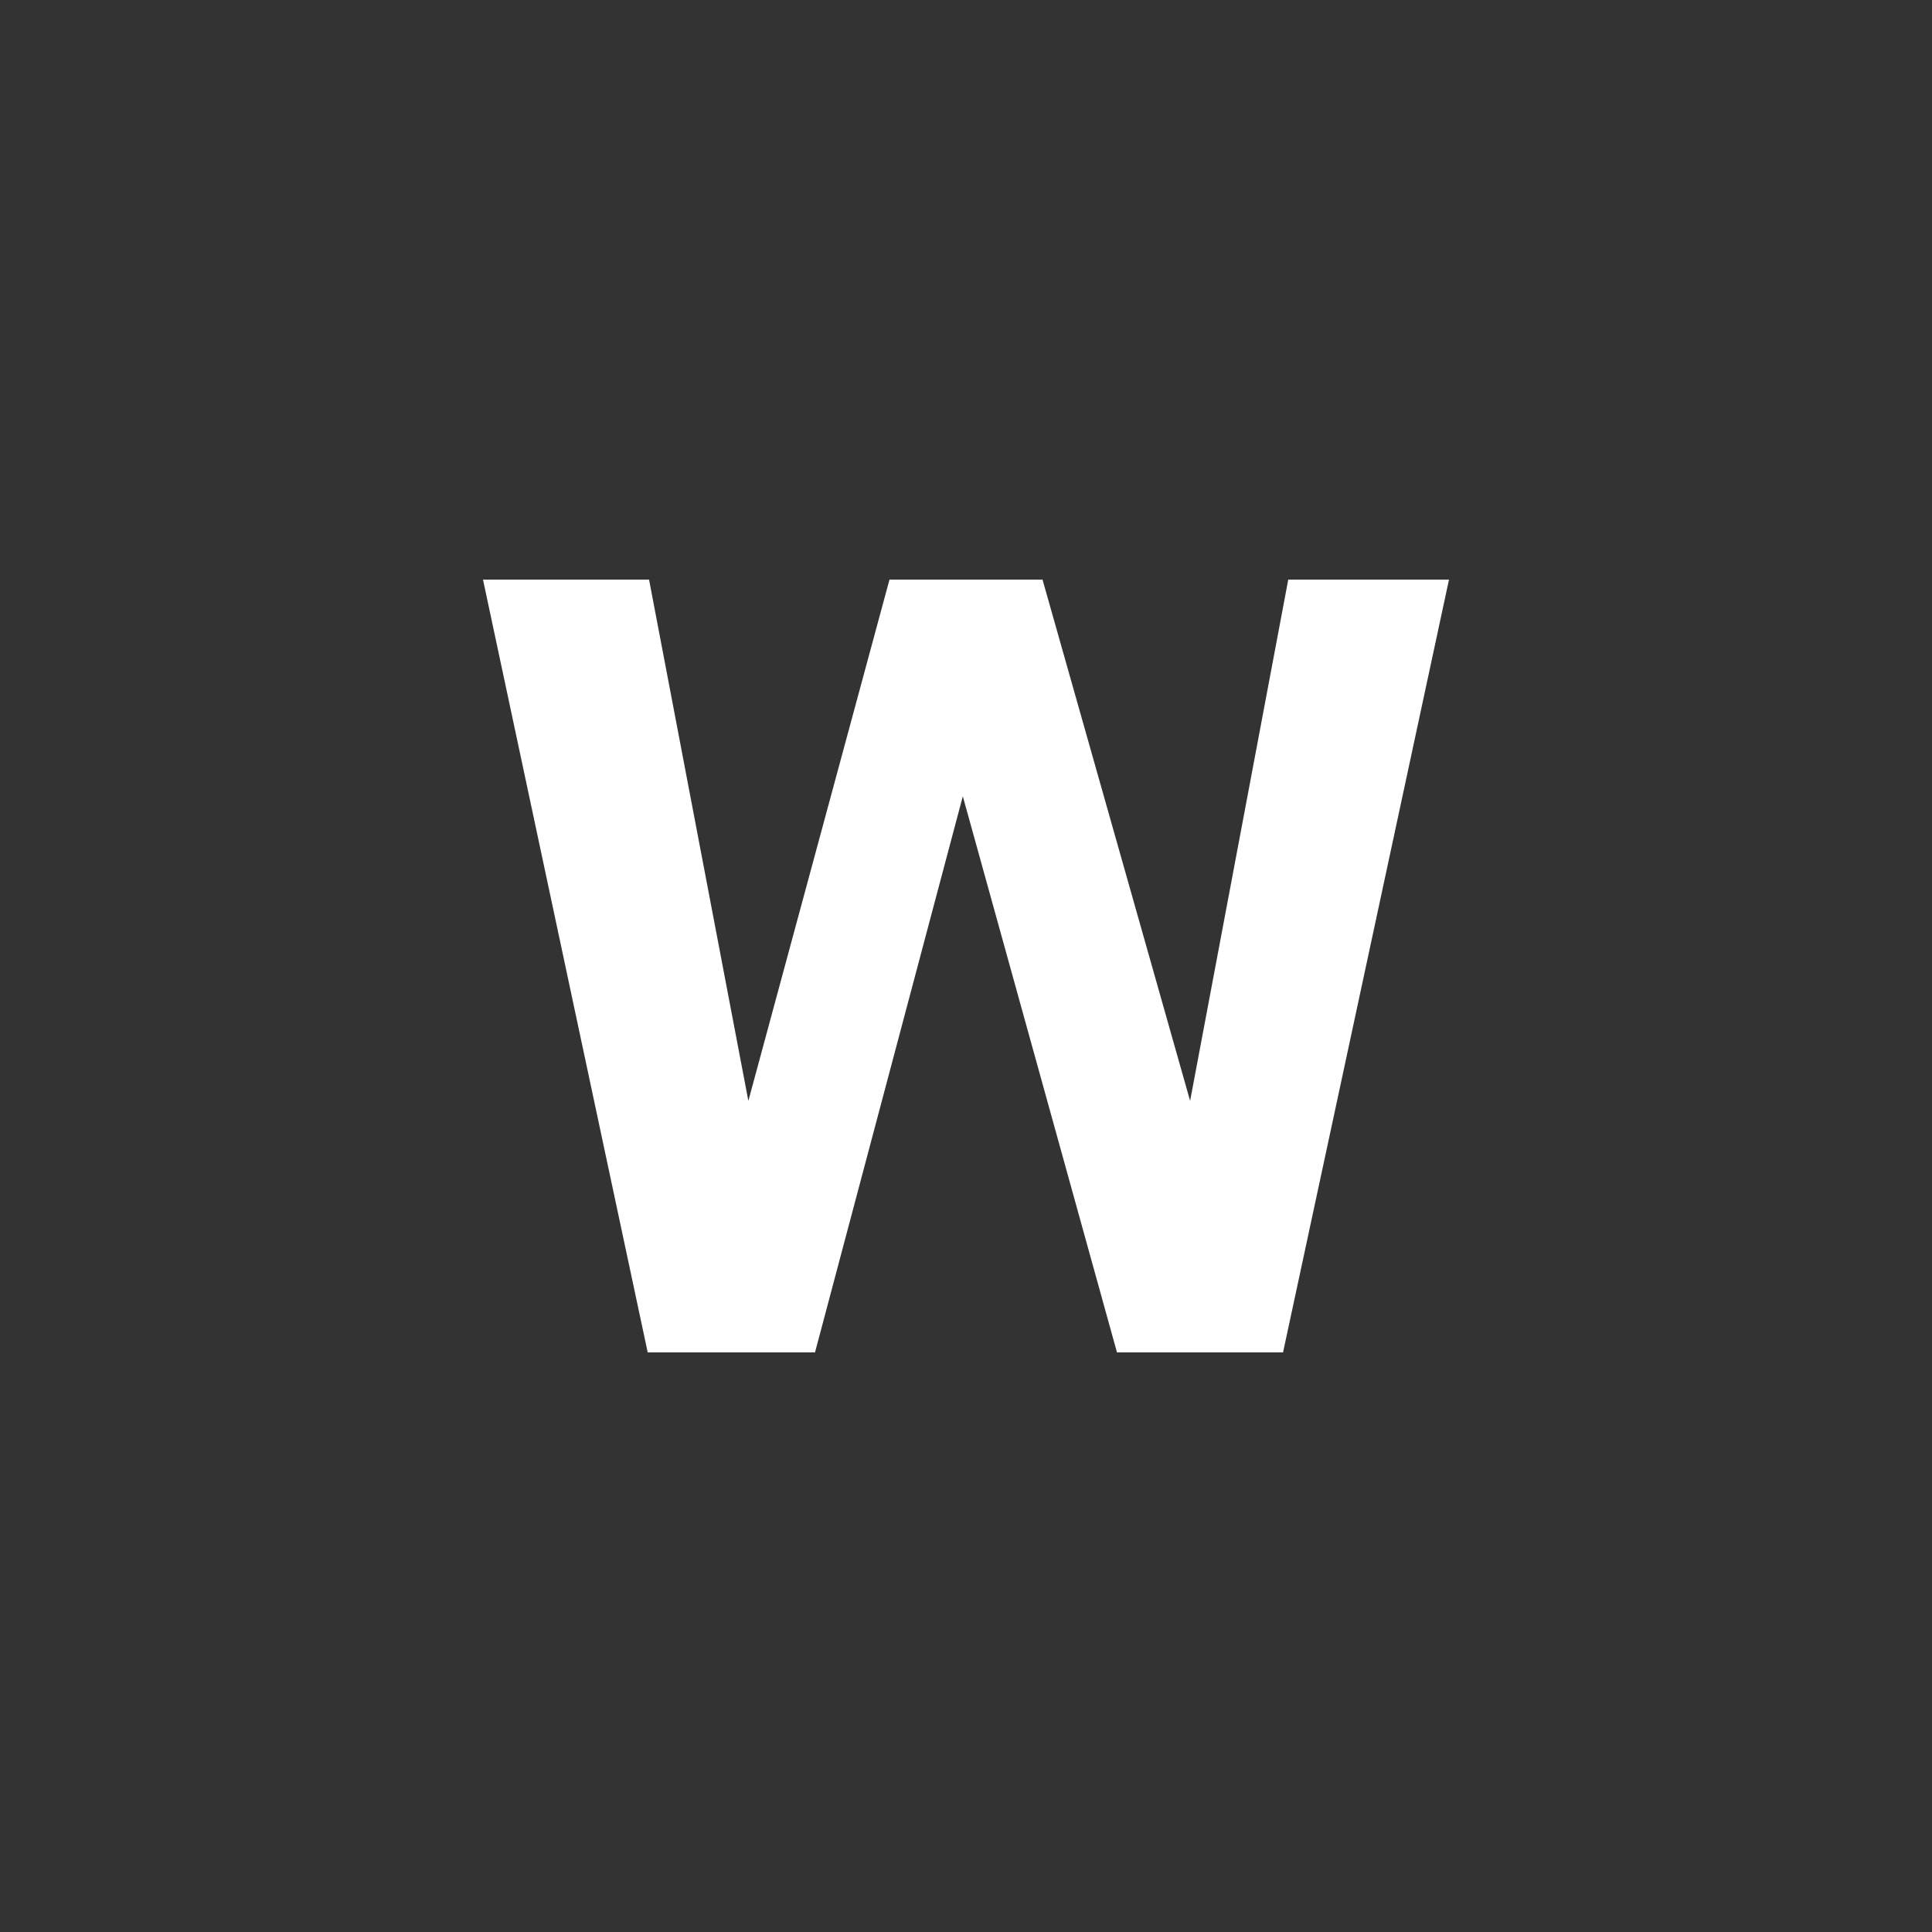 <?xml version="1.0" encoding="UTF-8" standalone="no"?>
<svg width="20px" height="20px" viewBox="0 0 20 20" version="1.1" xmlns="http://www.w3.org/2000/svg" xmlns:xlink="http://www.w3.org/1999/xlink">
    <rect x="0" y="0" width="20" height="20" fill="#333333" stroke="none"/>
    <!-- Generator: Sketch 47.1 (45422) - http://www.bohemiancoding.com/sketch -->
    <title>icons/generico-neg</title>
    <desc>Created with Sketch.</desc>
    <defs></defs>
    <g id="Symbols" stroke="none" stroke-width="1" fill="none" fill-rule="evenodd">
        <g id="icons/generico-neg" fill="#FFFFFF">
            <polygon id="Fill-3" points="6.705 14 5 6 6.719 6 7.747 11.396 9.208 6 10.792 6 12.32 11.396 13.336 6 15 6 13.282 14 11.563 14 9.967 8.243 8.437 14"></polygon>
        </g>
    </g>
</svg>
